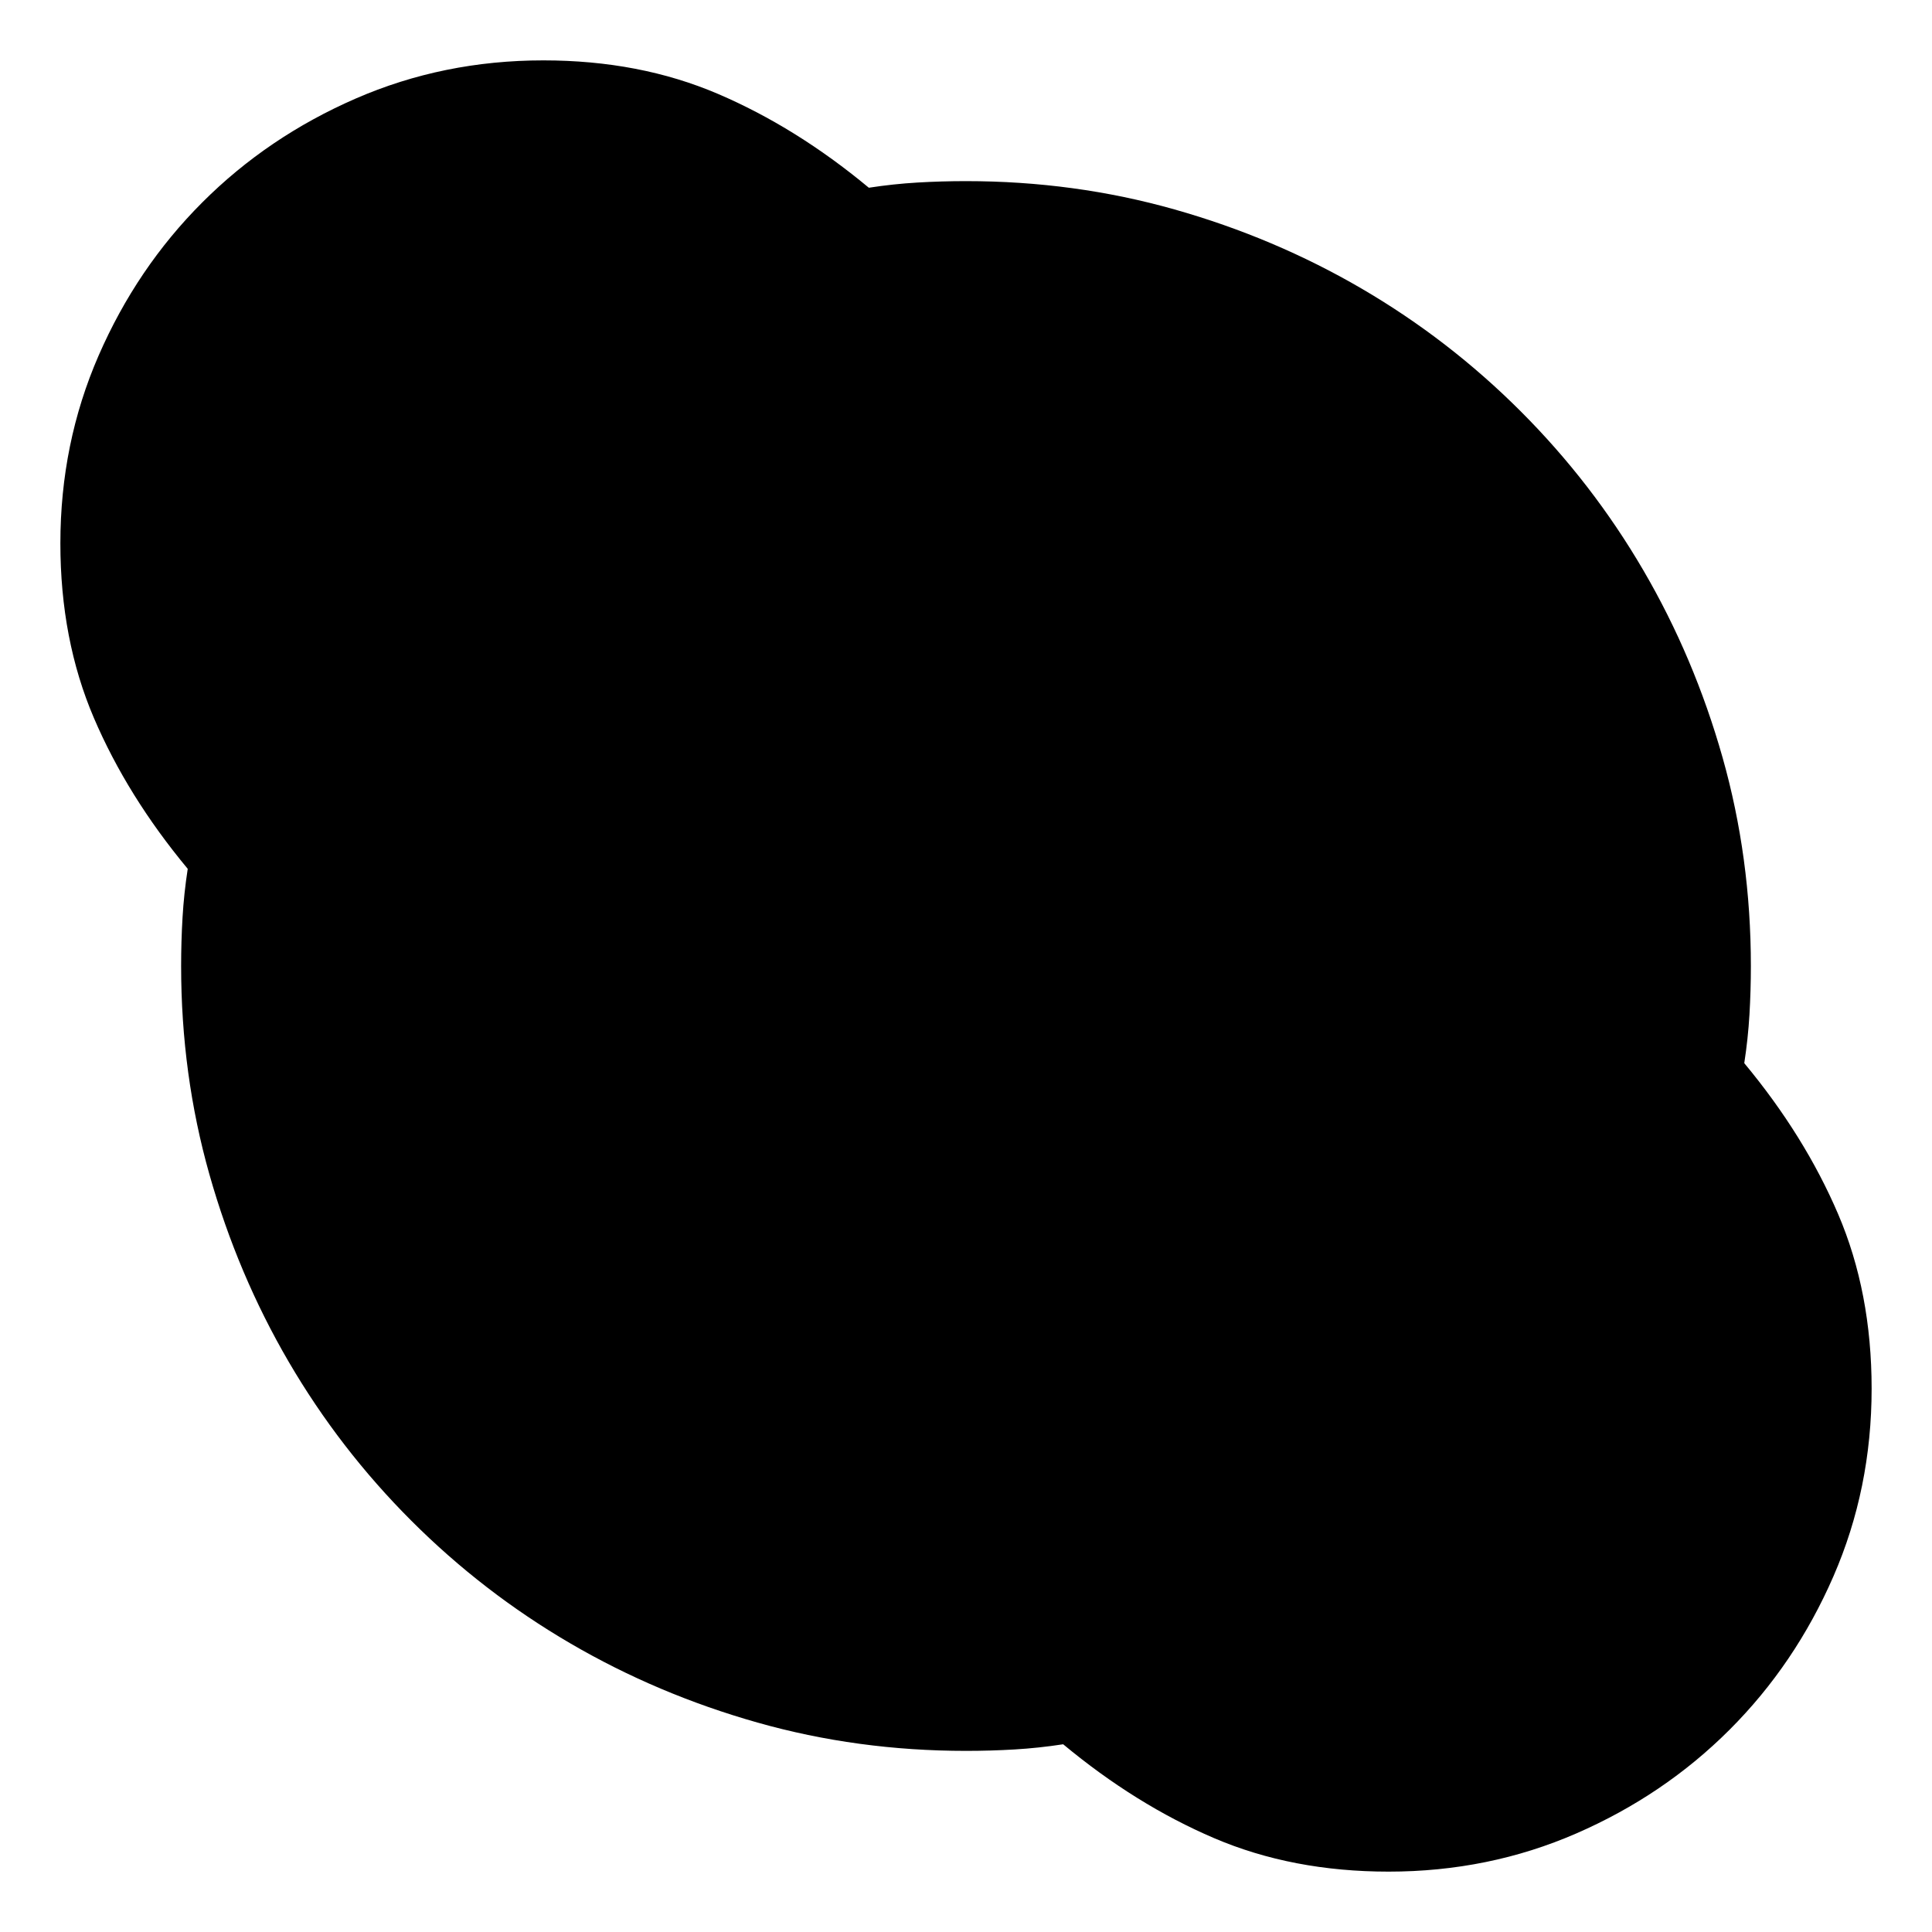 <svg xmlns="http://www.w3.org/2000/svg" viewBox="0 0 2048 2048"><path d="M1849 1127q64 77 99.5 160t35.5 185q0 106-40.5 199t-110 162.5q-69.5 69.5-162.5 110t-199 40.5q-102 0-185-35.5t-160-99.5q-26 4-51.5 5.5t-51.5 1.5q-115 0-221-30t-198.5-84Q512 1688 436 1612t-130-168.5q-54-92.5-84-198.5t-30-221q0-26 1.5-51.5T199 921q-64-77-99.5-160T64 576q0-106 40.5-199t110-162.5Q284 145 377 104.5T576 64q102 0 185 35.5T921 199q26-4 51.5-5.5t51.5-1.5q115 0 221 30t198.5 84q92.5 54 168.5 130t130 168.5q54 92.5 84 198.5t30 221q0 26-1.5 51.5t-5.5 51.5z"/></svg>